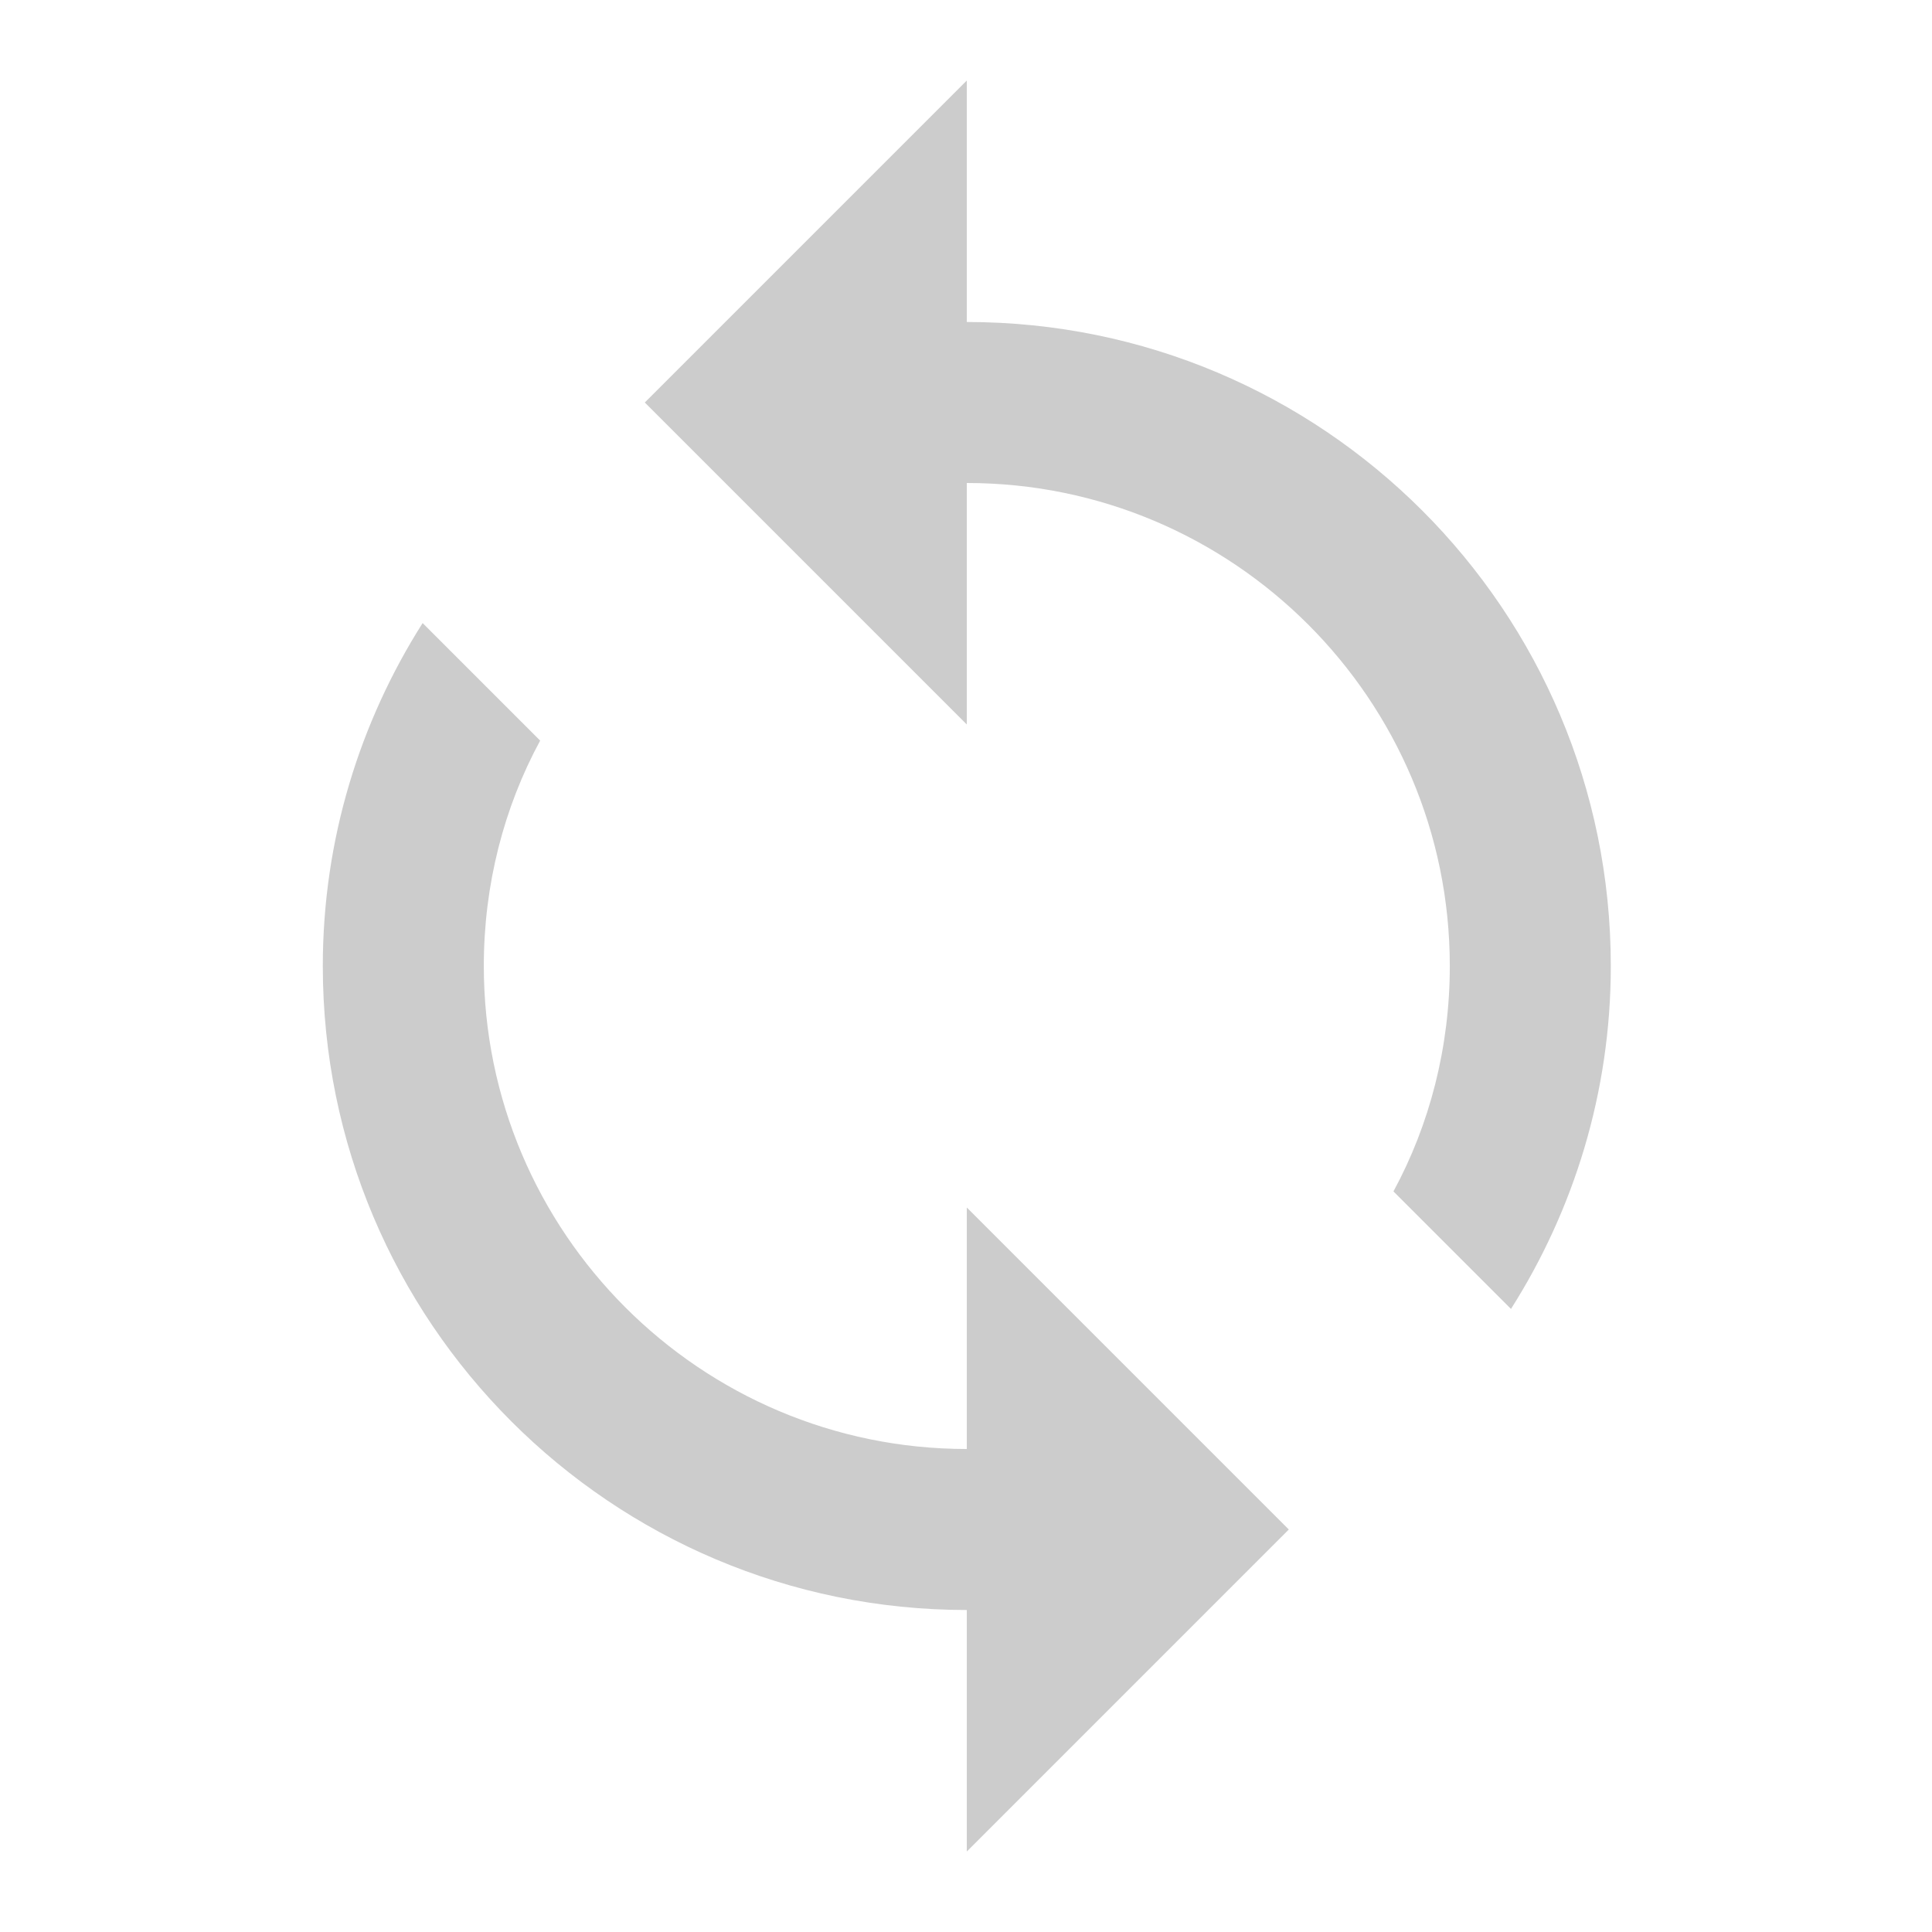 <svg fill="#CCCCCC" xmlns="http://www.w3.org/2000/svg" height="24" viewBox="0 0 24 24" width="24"><path d="M.01 0h24v24h-24V0z" fill="none"/><path d="M12.01 4V1l-4 4 4 4V6c3.31 0 6 2.69 6 6 0 1.01-.25 1.97-.7 2.8l1.46 1.46c.78-1.23 1.24-2.69 1.24-4.26 0-4.42-3.58-8-8-8zm0 14c-3.31 0-6-2.69-6-6 0-1.01.25-1.97.7-2.8L5.25 7.74C4.47 8.97 4.01 10.43 4.01 12c0 4.42 3.58 8 8 8v3l4-4-4-4v3z"/></svg>